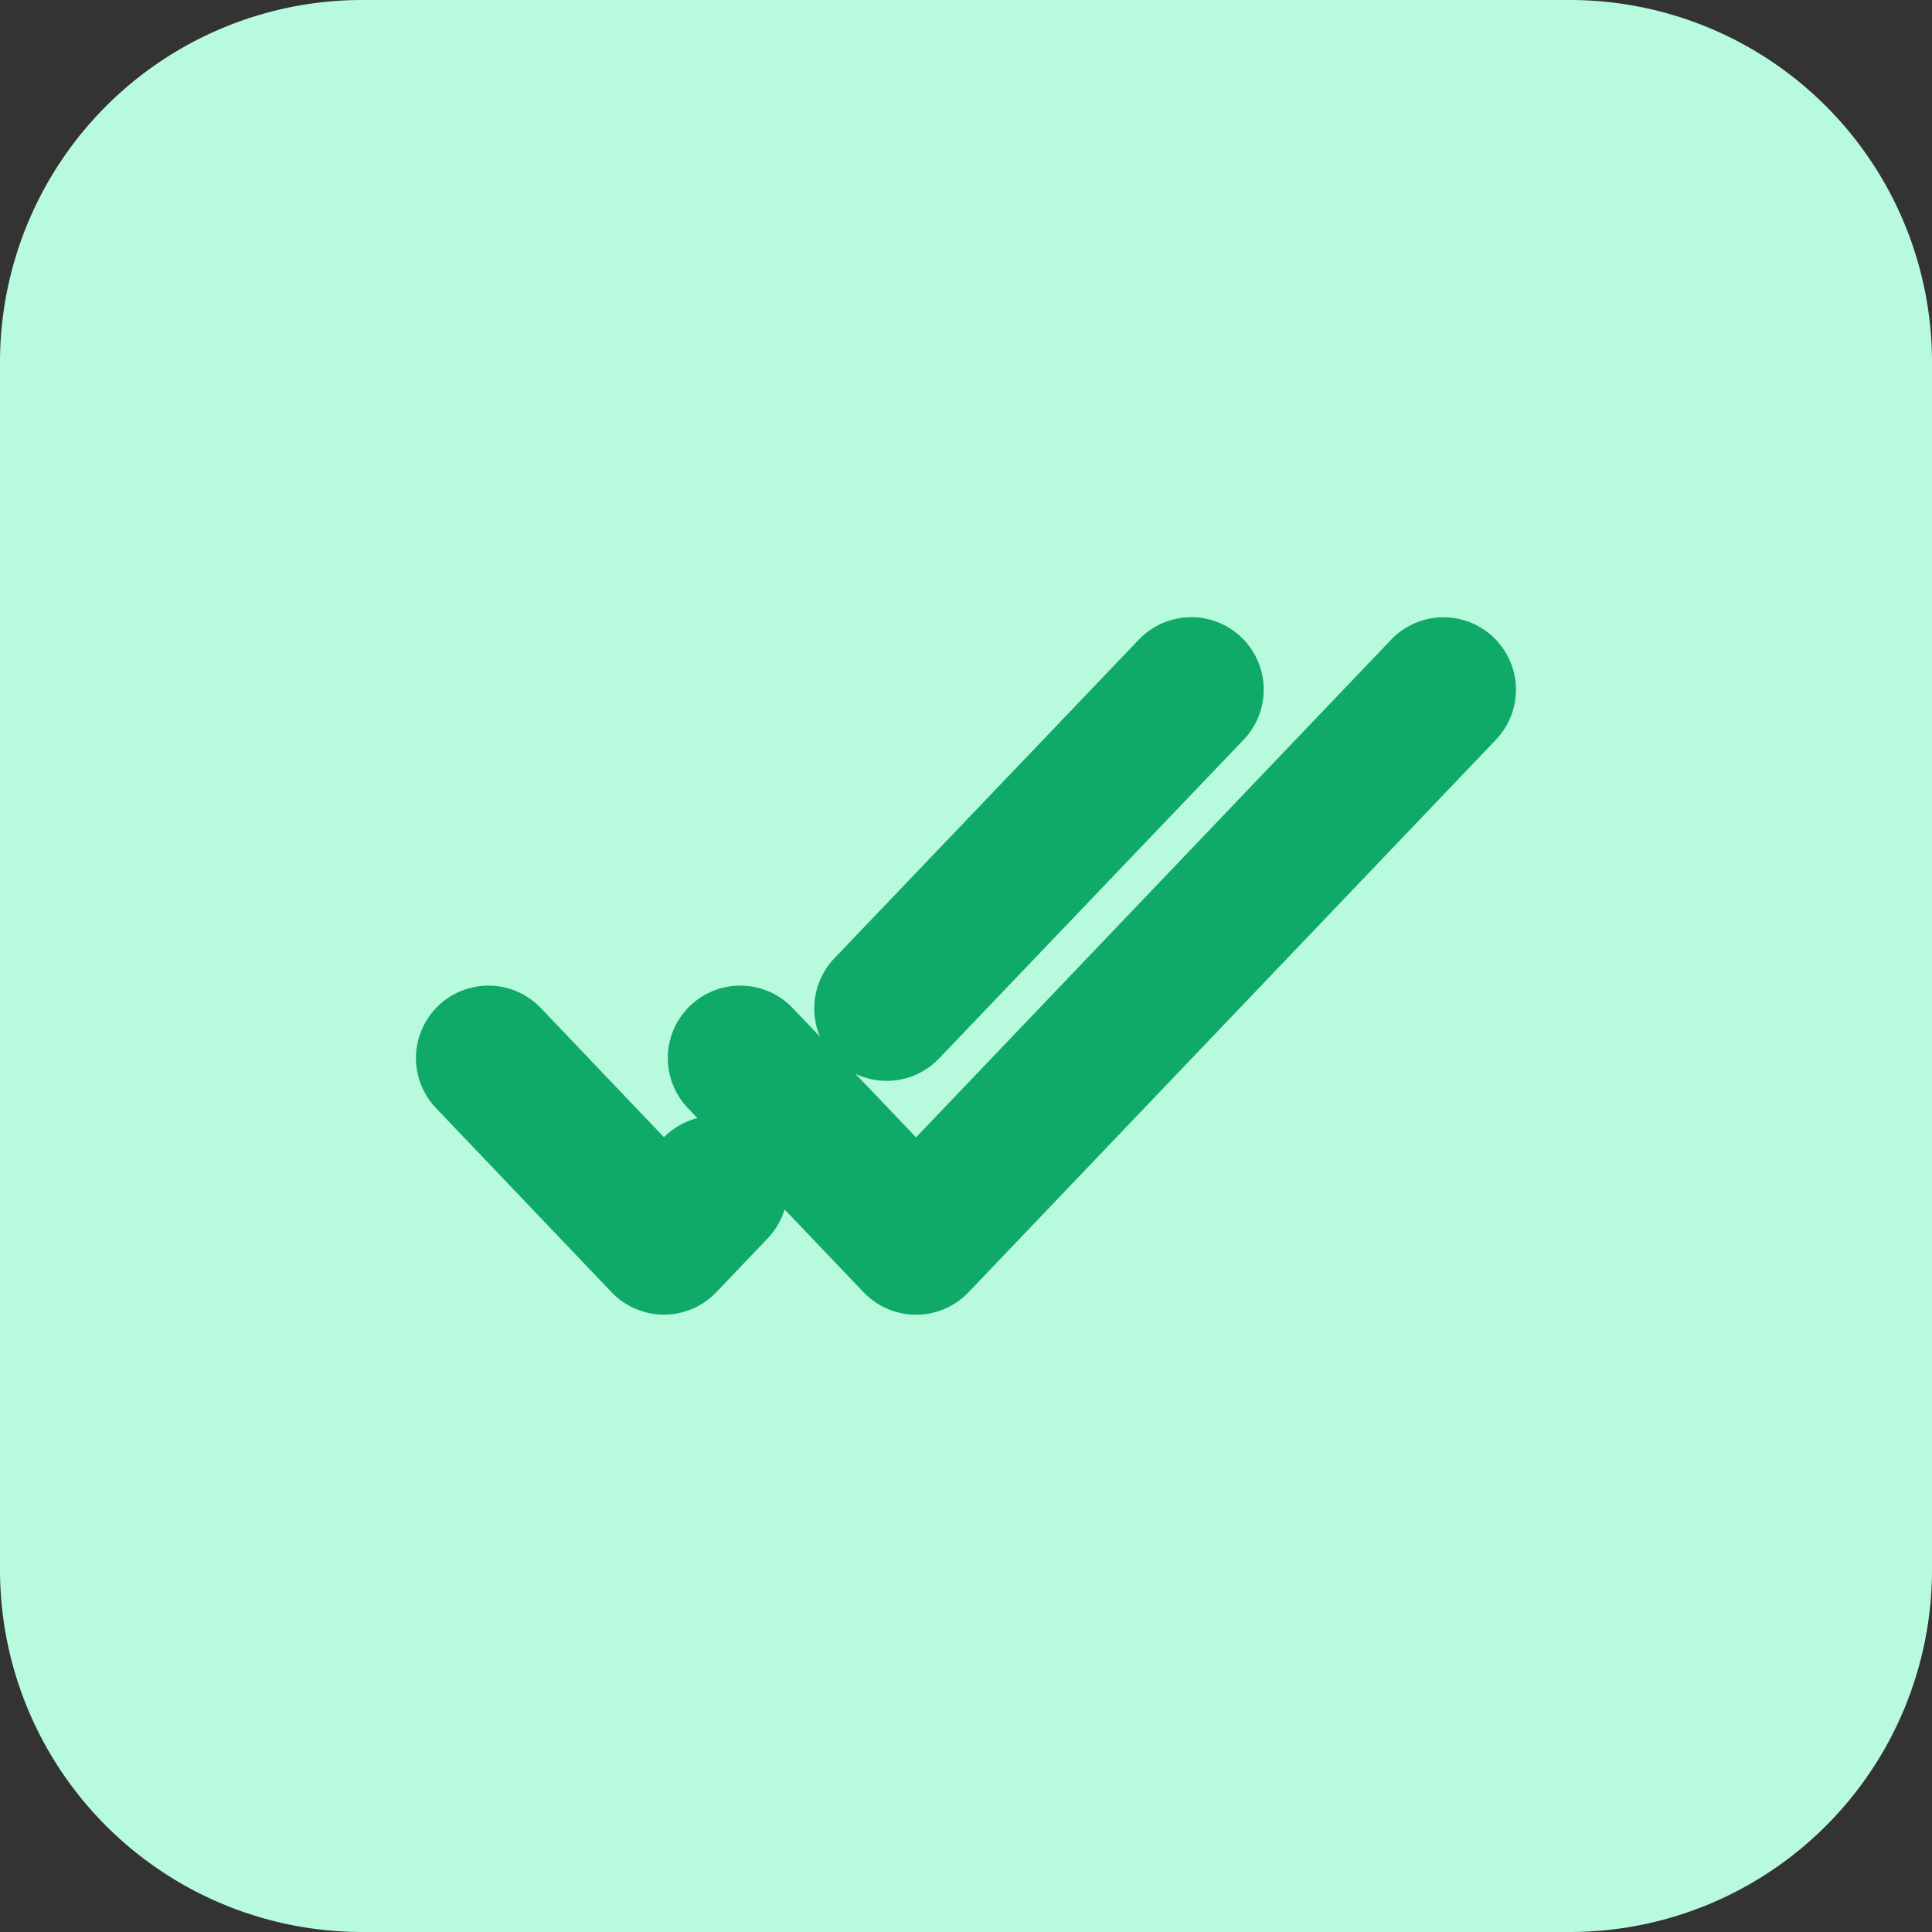 <svg xmlns="http://www.w3.org/2000/svg" width="20" height="20" viewBox="0 0 20 20">
  <rect x="0" y="0" width="20" height="20" fill="#333333" stroke="none"/>
  <g id="Icons-feature" transform="translate(0 -0.5)">
    <path id="_3" data-name="3" d="M0,4.25A3.75,3.75,0,0,1,3.75.5h12.5A3.75,3.75,0,0,1,20,4.25v12.5a3.75,3.75,0,0,1-3.75,3.75H3.75A3.75,3.75,0,0,1,0,16.75Z" fill="#b8fadd"/>
    <path id="_2" data-name="2" d="M8.083,15.73,9.9,17.636l.532-.558m4.927-5.162-3.153,3.3" transform="translate(-3.027 -4.277)" fill="none" stroke="#0fa968" stroke-linecap="round" stroke-linejoin="round" stroke-width="1.5"/>
    <path id="_1" data-name="1" d="M12.25,15.73l1.82,1.907,5.46-5.72" transform="translate(-4.587 -4.277)" fill="none" stroke="#0fa968" stroke-linecap="round" stroke-linejoin="round" stroke-width="1.5"/>
  </g>
</svg>
